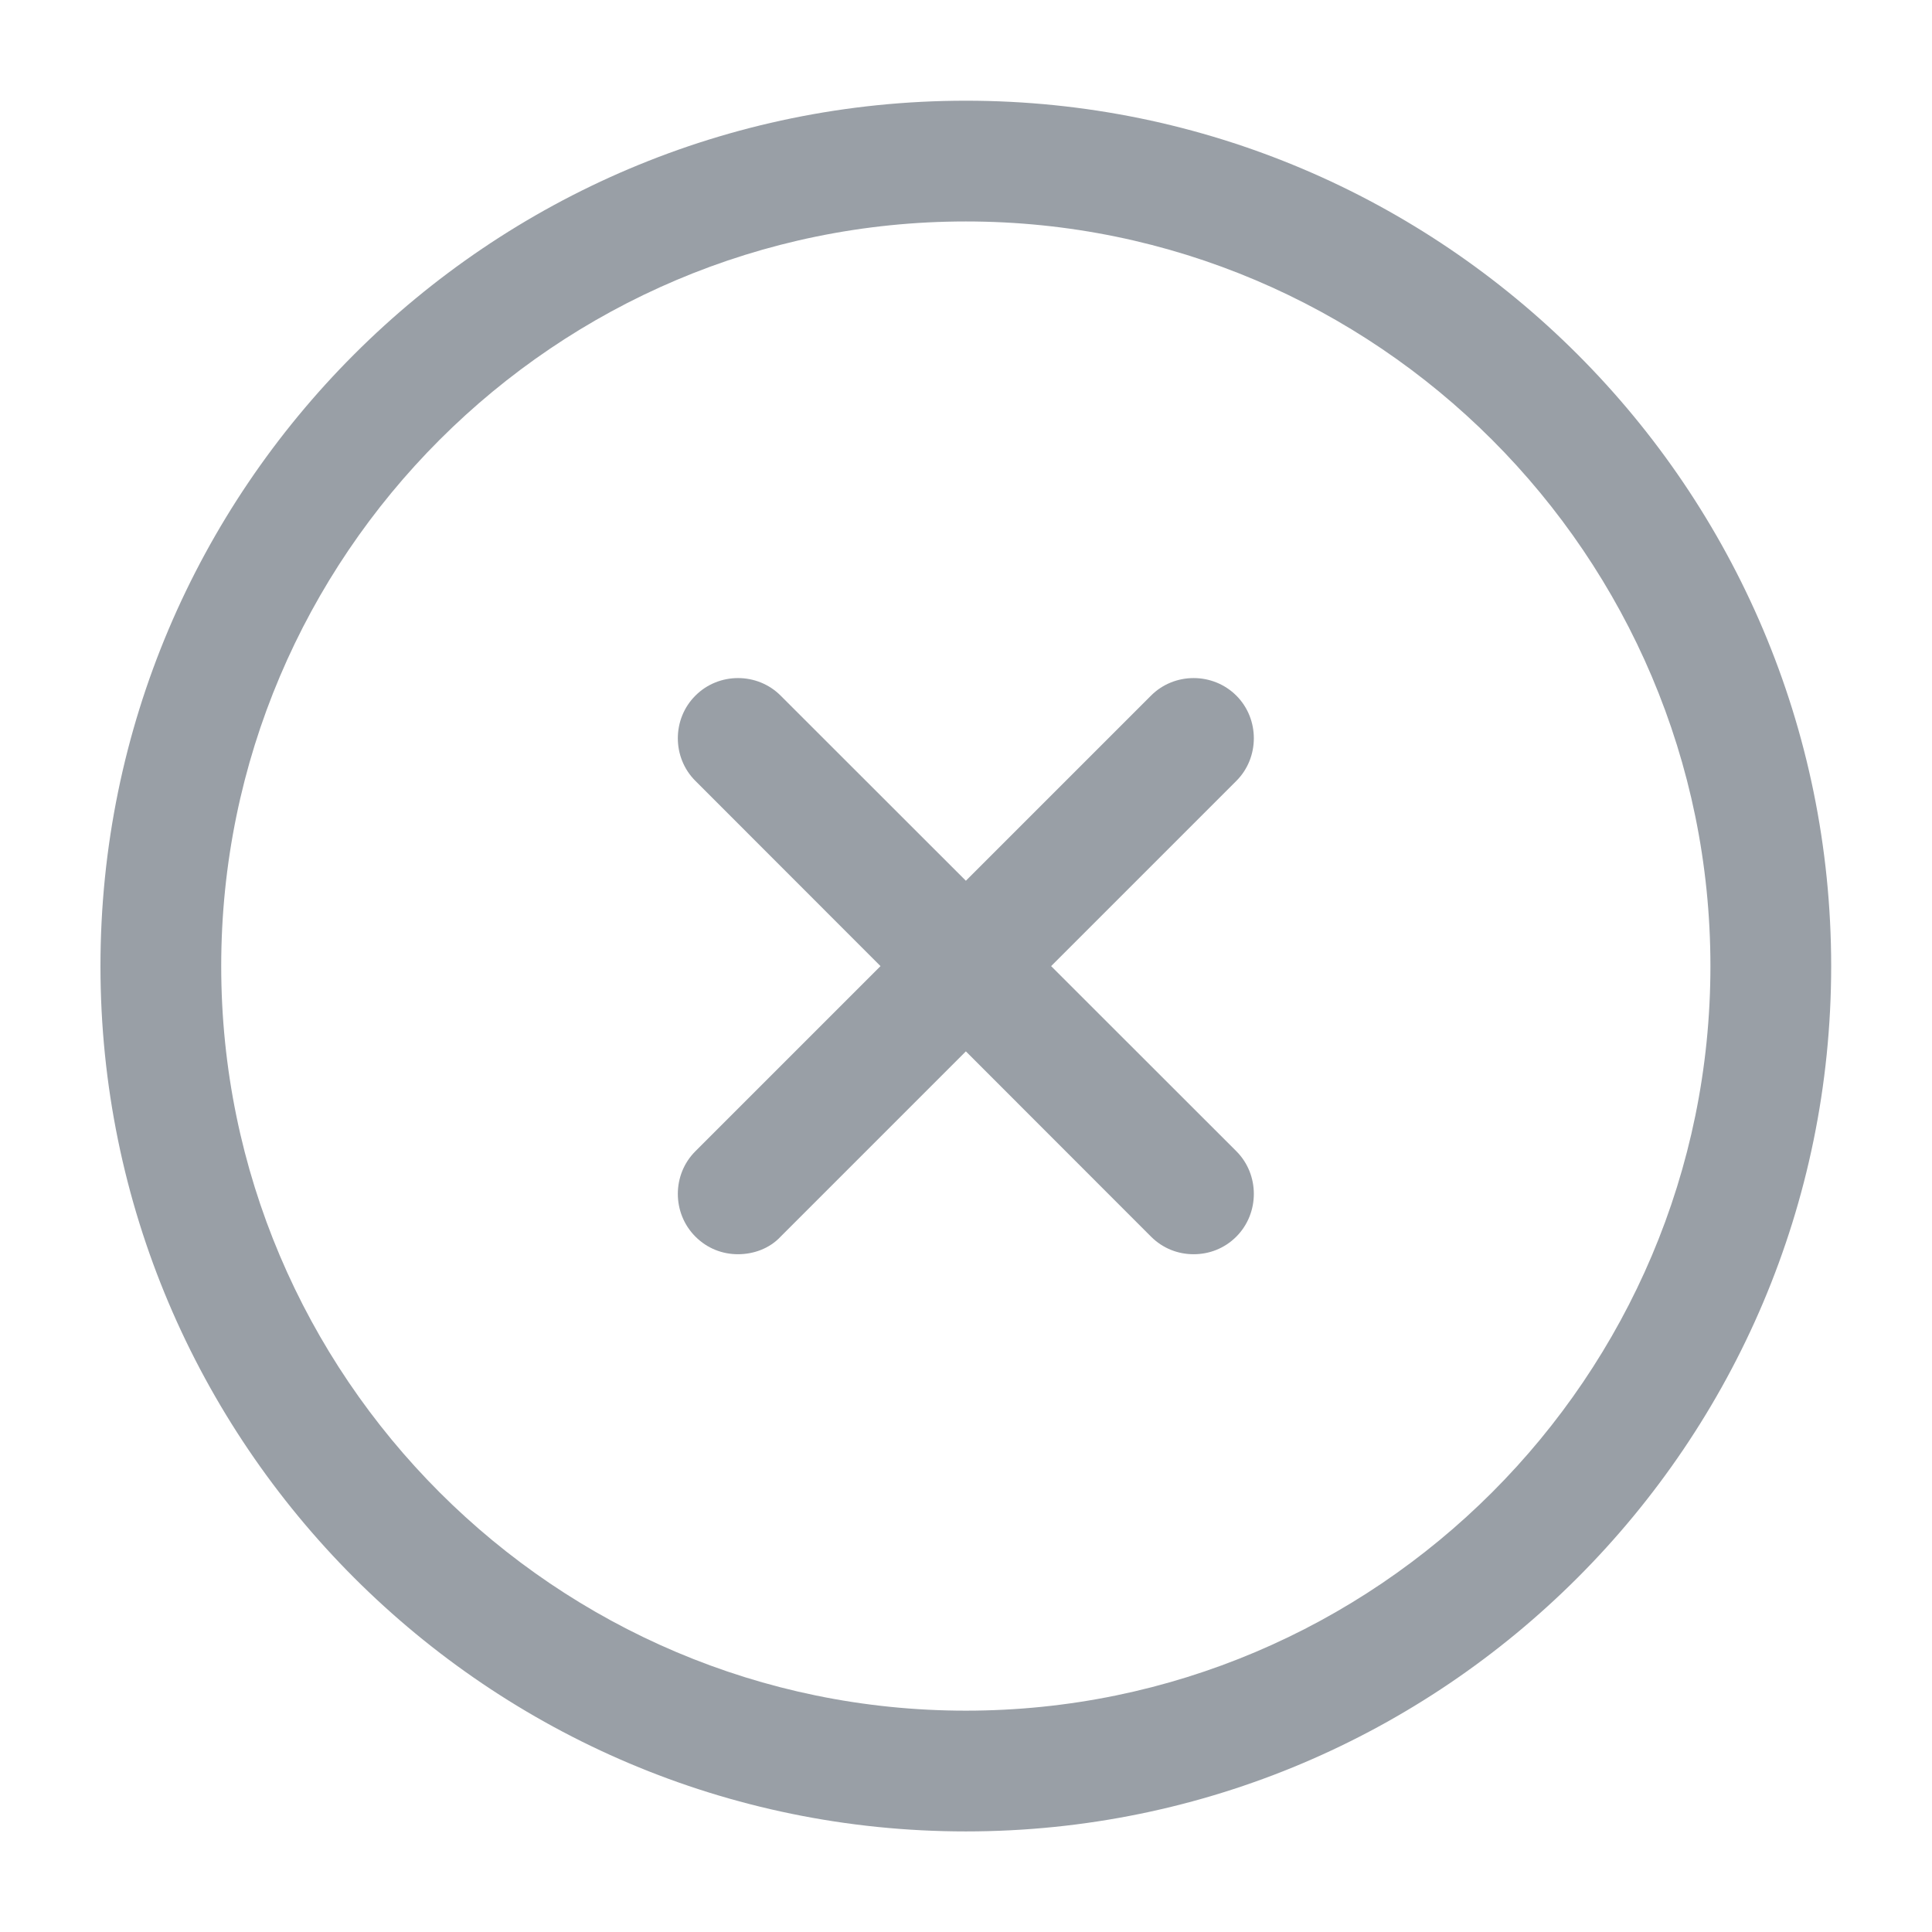 <svg width="16" height="16" viewBox="0 0 16 16" fill="none" xmlns="http://www.w3.org/2000/svg">
<path fill-rule="evenodd" clip-rule="evenodd" d="M7.999 15.167C4.045 15.167 0.832 11.954 0.832 8.001C0.832 4.047 4.045 0.834 7.999 0.834C11.952 0.834 15.165 4.047 15.165 8.001C15.165 11.954 11.952 15.167 7.999 15.167ZM7.999 1.834C4.599 1.834 1.832 4.601 1.832 8.001C1.832 11.401 4.599 14.167 7.999 14.167C11.399 14.167 14.165 11.401 14.165 8.001C14.165 4.601 11.399 1.834 7.999 1.834ZM6.112 10.387C5.985 10.387 5.859 10.341 5.759 10.241C5.565 10.047 5.565 9.727 5.759 9.534L7.292 8.001L5.759 6.467C5.565 6.274 5.565 5.954 5.759 5.761C5.952 5.567 6.272 5.567 6.465 5.761L7.999 7.294L9.532 5.761C9.725 5.567 10.045 5.567 10.239 5.761C10.432 5.954 10.432 6.274 10.239 6.467L8.705 8.001L10.239 9.534C10.432 9.727 10.432 10.047 10.239 10.241C10.139 10.341 10.012 10.387 9.885 10.387C9.759 10.387 9.632 10.341 9.532 10.241L7.999 8.707L6.465 10.241C6.372 10.341 6.239 10.387 6.112 10.387Z" fill="#999FA6"/>
</svg>
